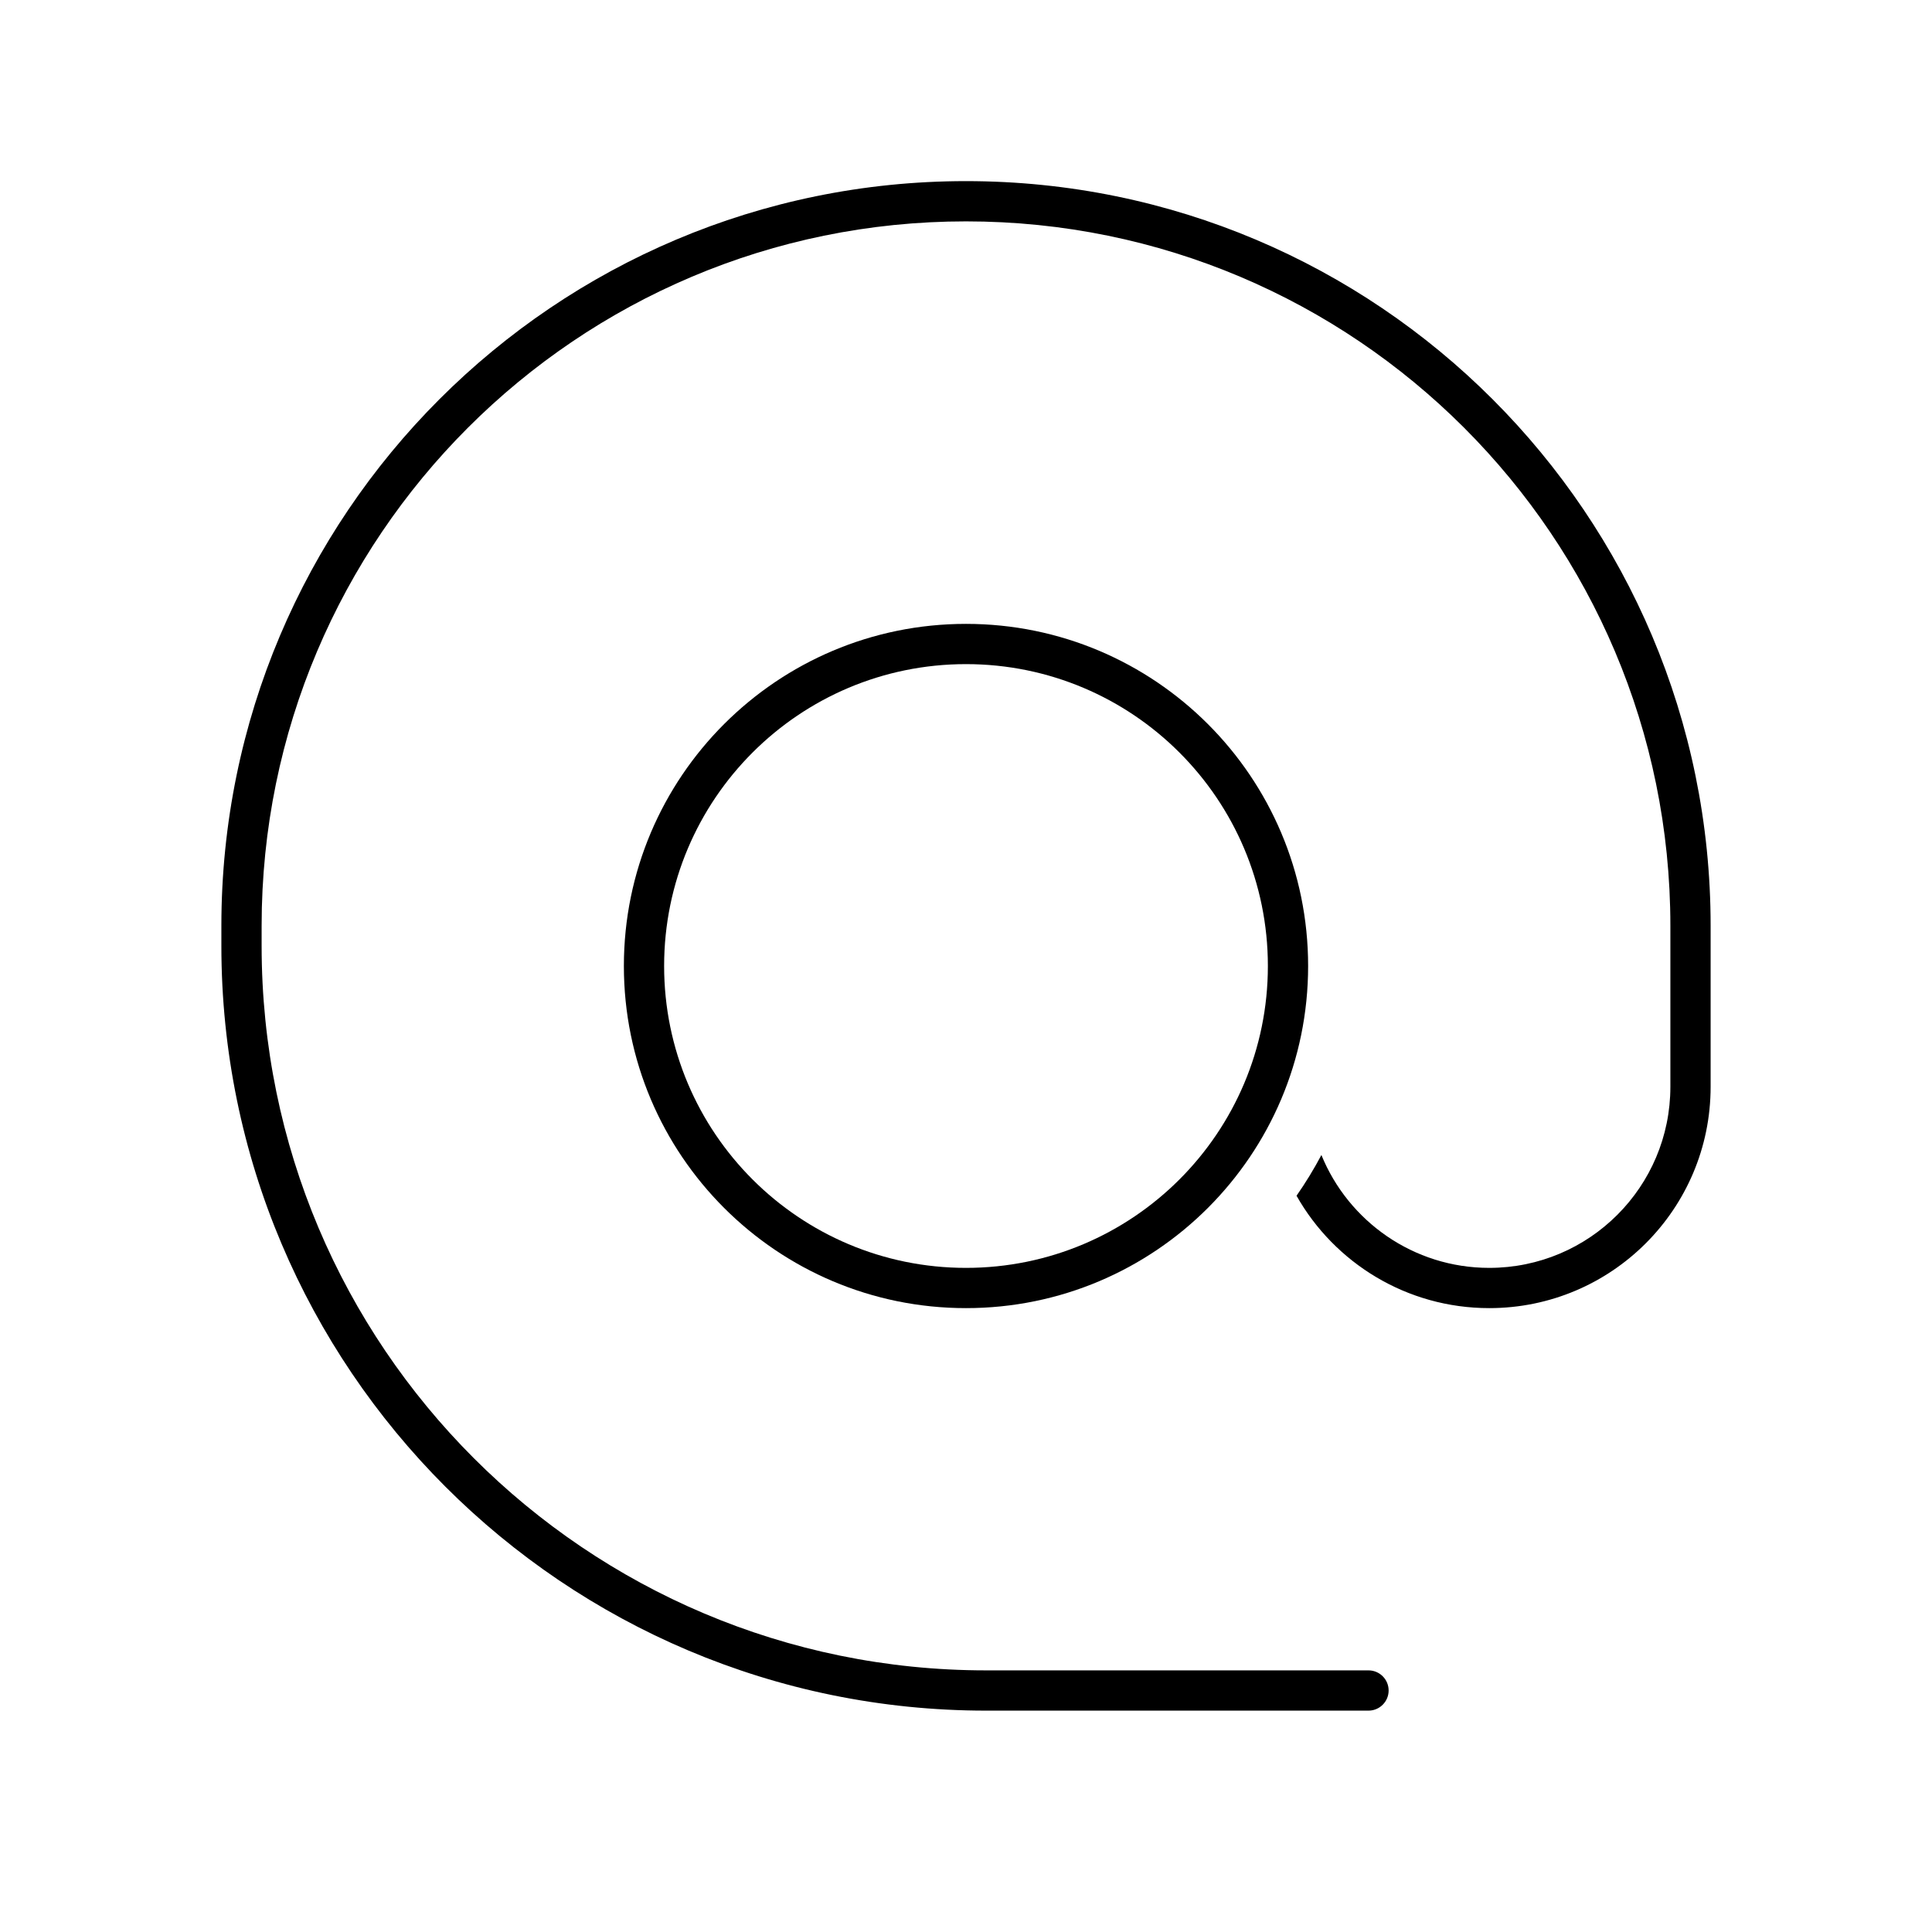 <svg width="24" height="24" viewBox="0 0 24 24" fill="none" xmlns="http://www.w3.org/2000/svg">
<path d="M12 2.75C7.168 2.75 3.25 6.668 3.25 11.5V11.75C3.25 16.721 7.279 20.75 12.25 20.75H17C17.138 20.75 17.25 20.862 17.25 21C17.25 21.138 17.138 21.25 17 21.25H12.25C7.003 21.25 2.75 16.997 2.75 11.75V11.5C2.75 6.391 6.891 2.25 12 2.25C17.109 2.25 21.25 6.391 21.25 11.5V13.5C21.25 15.019 20.019 16.25 18.5 16.25C17.474 16.25 16.578 15.688 16.106 14.854C16.219 14.692 16.322 14.523 16.415 14.348C16.75 15.17 17.558 15.75 18.5 15.75C19.743 15.75 20.75 14.743 20.75 13.5V11.5C20.75 6.668 16.832 2.75 12 2.75Z" fill="black"/>
<path fill-rule="evenodd" clip-rule="evenodd" d="M12 7.75C9.653 7.75 7.75 9.653 7.75 12C7.75 14.347 9.653 16.25 12 16.25C14.347 16.25 16.25 14.347 16.25 12C16.25 9.653 14.347 7.75 12 7.75ZM15.75 12C15.75 14.071 14.071 15.75 12 15.75C9.929 15.75 8.25 14.071 8.25 12C8.25 9.929 9.929 8.25 12 8.25C14.071 8.25 15.75 9.929 15.75 12Z" fill="black"/>
</svg>
